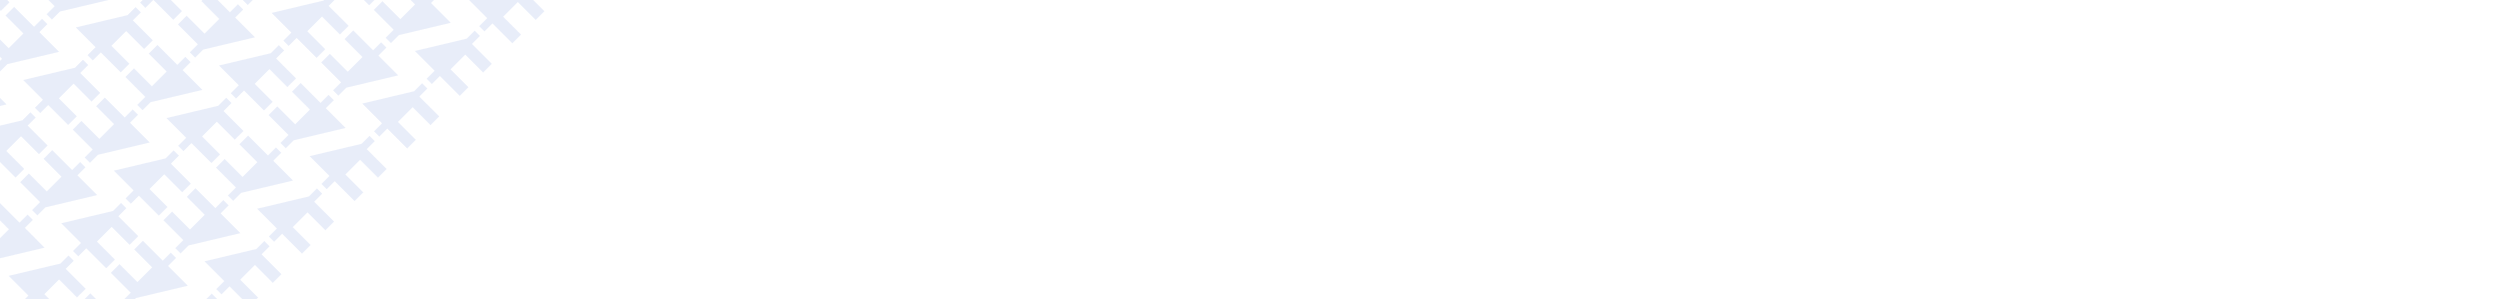<svg xmlns="http://www.w3.org/2000/svg" xmlns:xlink="http://www.w3.org/1999/xlink" width="1920" height="230" viewBox="0 0 1920 230"><defs><style>.a{fill:#6184d8;}.b{clip-path:url(#a);}.c{opacity:0.7;}.d{fill:rgba(97,132,216,0.2);}</style><clipPath id="a"><rect class="a" width="1920" height="230" transform="translate(0 3554)"/></clipPath></defs><g class="b" transform="translate(0 -3554)"><g class="c" transform="translate(-67 34)"><g transform="translate(739.628 1956.424) rotate(135)"><path class="d" d="M34.088,48.836V29.382H18.132V48.836H8.7V27.22H0V21.456H8.7V0L43.517,21.456h8.7V27.22h-8.7V48.836Z" transform="translate(1283 -591.801)"/><path class="d" d="M34.088,48.836V29.382H18.132V48.836H8.7V27.22H0V21.456H8.7V0L43.517,21.456h8.7V27.22h-8.7V48.836Z" transform="translate(1283 -788.716)"/><path class="d" d="M34.088,48.836V29.382H18.132V48.836H8.7V27.22H0V21.456H8.7V0L43.517,21.456h8.7V27.22h-8.7V48.836Z" transform="translate(1283 -690.258)"/><path class="d" d="M34.088,48.836V29.382H18.132V48.836H8.7V27.22H0V21.456H8.7V0L43.517,21.456h8.7V27.22h-8.7V48.836Z" transform="translate(1283 -887.173)"/><path class="d" d="M34.088,48.836V29.382H18.132V48.836H8.7V27.22H0V21.456H8.7V0L43.517,21.456h8.7V27.22h-8.7V48.836Z" transform="translate(1511.465 -591.801)"/><path class="d" d="M34.088,48.836V29.382H18.132V48.836H8.7V27.22H0V21.456H8.7V0L43.517,21.456h8.7V27.22h-8.7V48.836Z" transform="translate(1511.465 -788.716)"/><path class="d" d="M34.088,48.836V29.382H18.132V48.836H8.7V27.22H0V21.456H8.7V0L43.517,21.456h8.7V27.22h-8.7V48.836Z" transform="translate(1511.465 -690.258)"/><path class="d" d="M34.088,48.836V29.382H18.132V48.836H8.7V27.22H0V21.456H8.7V0L43.517,21.456h8.7V27.22h-8.7V48.836Z" transform="translate(1511.465 -887.173)"/><path class="d" d="M34.088,48.836V29.382H18.132V48.836H8.7V27.22H0V21.456H8.7V0L43.517,21.456h8.7V27.22h-8.7V48.836Z" transform="translate(1397.232 -591.801)"/><path class="d" d="M34.088,48.836V29.382H18.132V48.836H8.7V27.22H0V21.456H8.7V0L43.517,21.456h8.7V27.22h-8.7V48.836Z" transform="translate(1397.232 -788.716)"/><path class="d" d="M34.088,48.836V29.382H18.132V48.836H8.7V27.22H0V21.456H8.7V0L43.517,21.456h8.7V27.22h-8.7V48.836Z" transform="translate(1397.232 -690.258)"/><path class="d" d="M34.088,48.836V29.382H18.132V48.836H8.7V27.22H0V21.456H8.7V0L43.517,21.456h8.7V27.22h-8.7V48.836Z" transform="translate(1397.232 -887.173)"/><path class="d" d="M34.088,48.836V29.382H18.132V48.836H8.7V27.22H0V21.456H8.7V0L43.517,21.456h8.7V27.22h-8.7V48.836Z" transform="translate(1625.697 -591.801)"/><path class="d" d="M34.088,48.836V29.382H18.132V48.836H8.7V27.22H0V21.456H8.7V0L43.517,21.456h8.7V27.22h-8.7V48.836Z" transform="translate(1625.697 -788.716)"/><path class="d" d="M34.088,48.836V29.382H18.132V48.836H8.7V27.22H0V21.456H8.7V0L43.517,21.456h8.7V27.22h-8.7V48.836Z" transform="translate(1625.697 -690.258)"/><path class="d" d="M34.088,48.836V29.382H18.132V48.836H8.7V27.22H0V21.456H8.7V0L43.517,21.456h8.7V27.22h-8.7V48.836Z" transform="translate(1625.697 -887.173)"/><path class="d" d="M34.088,48.836V29.382H18.132V48.836H8.7V27.22H0V21.456H8.7V0L43.517,21.456h8.7V27.22h-8.7V48.836Z" transform="translate(1340.116 -591.801)"/><path class="d" d="M34.088,48.836V29.382H18.132V48.836H8.7V27.22H0V21.456H8.7V0L43.517,21.456h8.7V27.22h-8.7V48.836Z" transform="translate(1340.116 -788.716)"/><path class="d" d="M34.088,48.836V29.382H18.132V48.836H8.7V27.22H0V21.456H8.7V0L43.517,21.456h8.7V27.22h-8.7V48.836Z" transform="translate(1340.116 -690.258)"/><path class="d" d="M34.088,48.836V29.382H18.132V48.836H8.7V27.22H0V21.456H8.7V0L43.517,21.456h8.7V27.22h-8.7V48.836Z" transform="translate(1340.116 -887.173)"/><path class="d" d="M34.088,48.836V29.382H18.132V48.836H8.7V27.22H0V21.456H8.7V0L43.517,21.456h8.7V27.22h-8.7V48.836Z" transform="translate(1568.581 -591.801)"/><path class="d" d="M34.088,48.836V29.382H18.132V48.836H8.7V27.22H0V21.456H8.7V0L43.517,21.456h8.7V27.22h-8.7V48.836Z" transform="translate(1568.581 -788.716)"/><path class="d" d="M34.088,48.836V29.382H18.132V48.836H8.7V27.22H0V21.456H8.7V0L43.517,21.456h8.7V27.22h-8.7V48.836Z" transform="translate(1568.581 -690.258)"/><path class="d" d="M34.088,48.836V29.382H18.132V48.836H8.7V27.22H0V21.456H8.7V0L43.517,21.456h8.7V27.22h-8.7V48.836Z" transform="translate(1568.581 -887.173)"/><path class="d" d="M34.088,48.836V29.382H18.132V48.836H8.7V27.22H0V21.456H8.7V0L43.517,21.456h8.7V27.22h-8.7V48.836Z" transform="translate(1454.349 -591.801)"/><path class="d" d="M34.088,48.836V29.382H18.132V48.836H8.7V27.22H0V21.456H8.7V0L43.517,21.456h8.7V27.22h-8.7V48.836Z" transform="translate(1454.349 -788.716)"/><path class="d" d="M34.088,48.836V29.382H18.132V48.836H8.7V27.22H0V21.456H8.7V0L43.517,21.456h8.7V27.22h-8.7V48.836Z" transform="translate(1454.349 -690.258)"/><path class="d" d="M34.088,48.836V29.382H18.132V48.836H8.7V27.22H0V21.456H8.7V0L43.517,21.456h8.7V27.22h-8.7V48.836Z" transform="translate(1454.349 -887.173)"/><path class="d" d="M34.088,48.836V29.382H18.132V48.836H8.7V27.22H0V21.456H8.7V0L43.517,21.456h8.7V27.22h-8.7V48.836Z" transform="translate(1682.813 -591.801)"/><path class="d" d="M34.088,48.836V29.382H18.132V48.836H8.7V27.22H0V21.456H8.7V0L43.517,21.456h8.7V27.22h-8.7V48.836Z" transform="translate(1682.813 -788.716)"/><path class="d" d="M34.088,48.836V29.382H18.132V48.836H8.7V27.22H0V21.456H8.7V0L43.517,21.456h8.7V27.22h-8.7V48.836Z" transform="translate(1682.813 -690.258)"/><path class="d" d="M34.088,48.836V29.382H18.132V48.836H8.7V27.22H0V21.456H8.7V0L43.517,21.456h8.7V27.22h-8.7V48.836Z" transform="translate(1682.813 -887.173)"/><path class="d" d="M34.088,48.836V29.382H18.132V48.836H8.7V27.22H0V21.456H8.7V0L43.517,21.456h8.7V27.22h-8.7V48.836Z" transform="translate(1335.22 -587.57) rotate(180)"/><path class="d" d="M34.088,48.836V29.382H18.132V48.836H8.7V27.22H0V21.456H8.7V0L43.517,21.456h8.7V27.22h-8.7V48.836Z" transform="translate(1335.22 -784.485) rotate(180)"/><path class="d" d="M34.088,48.836V29.382H18.132V48.836H8.7V27.22H0V21.456H8.7V0L43.517,21.456h8.7V27.22h-8.7V48.836Z" transform="translate(1335.22 -686.027) rotate(180)"/><path class="d" d="M34.088,48.836V29.382H18.132V48.836H8.7V27.22H0V21.456H8.7V0L43.517,21.456h8.7V27.22h-8.7V48.836Z" transform="translate(1335.22 -882.942) rotate(180)"/><path class="d" d="M34.088,48.836V29.382H18.132V48.836H8.7V27.22H0V21.456H8.7V0L43.517,21.456h8.7V27.22h-8.7V48.836Z" transform="translate(1563.685 -587.57) rotate(180)"/><path class="d" d="M34.088,48.836V29.382H18.132V48.836H8.7V27.22H0V21.456H8.7V0L43.517,21.456h8.7V27.22h-8.7V48.836Z" transform="translate(1563.685 -784.485) rotate(180)"/><path class="d" d="M34.088,48.836V29.382H18.132V48.836H8.7V27.22H0V21.456H8.7V0L43.517,21.456h8.7V27.22h-8.7V48.836Z" transform="translate(1563.685 -686.027) rotate(180)"/><path class="d" d="M34.088,48.836V29.382H18.132V48.836H8.7V27.22H0V21.456H8.7V0L43.517,21.456h8.7V27.22h-8.7V48.836Z" transform="translate(1563.685 -882.942) rotate(180)"/><path class="d" d="M34.088,48.836V29.382H18.132V48.836H8.7V27.22H0V21.456H8.7V0L43.517,21.456h8.7V27.22h-8.7V48.836Z" transform="translate(1449.453 -587.57) rotate(180)"/><path class="d" d="M34.088,48.836V29.382H18.132V48.836H8.7V27.22H0V21.456H8.7V0L43.517,21.456h8.7V27.22h-8.7V48.836Z" transform="translate(1449.453 -784.485) rotate(180)"/><path class="d" d="M34.088,48.836V29.382H18.132V48.836H8.7V27.22H0V21.456H8.7V0L43.517,21.456h8.7V27.22h-8.7V48.836Z" transform="translate(1449.453 -686.027) rotate(180)"/><path class="d" d="M34.088,48.836V29.382H18.132V48.836H8.7V27.22H0V21.456H8.7V0L43.517,21.456h8.7V27.22h-8.7V48.836Z" transform="translate(1449.453 -882.942) rotate(180)"/><path class="d" d="M34.088,48.836V29.382H18.132V48.836H8.7V27.22H0V21.456H8.7V0L43.517,21.456h8.7V27.22h-8.7V48.836Z" transform="translate(1677.917 -587.57) rotate(180)"/><path class="d" d="M34.088,48.836V29.382H18.132V48.836H8.7V27.22H0V21.456H8.7V0L43.517,21.456h8.7V27.22h-8.7V48.836Z" transform="translate(1677.917 -784.485) rotate(180)"/><path class="d" d="M34.088,48.836V29.382H18.132V48.836H8.7V27.22H0V21.456H8.7V0L43.517,21.456h8.7V27.22h-8.7V48.836Z" transform="translate(1677.917 -686.027) rotate(180)"/><path class="d" d="M34.088,48.836V29.382H18.132V48.836H8.7V27.22H0V21.456H8.7V0L43.517,21.456h8.7V27.22h-8.7V48.836Z" transform="translate(1677.917 -882.942) rotate(180)"/><path class="d" d="M34.088,48.836V29.382H18.132V48.836H8.7V27.22H0V21.456H8.7V0L43.517,21.456h8.7V27.22h-8.7V48.836Z" transform="translate(1392.337 -587.57) rotate(180)"/><path class="d" d="M34.088,48.836V29.382H18.132V48.836H8.7V27.22H0V21.456H8.7V0L43.517,21.456h8.7V27.22h-8.7V48.836Z" transform="translate(1392.337 -784.485) rotate(180)"/><path class="d" d="M34.088,48.836V29.382H18.132V48.836H8.7V27.22H0V21.456H8.7V0L43.517,21.456h8.7V27.22h-8.7V48.836Z" transform="translate(1392.337 -686.027) rotate(180)"/><path class="d" d="M34.088,48.836V29.382H18.132V48.836H8.7V27.22H0V21.456H8.7V0L43.517,21.456h8.7V27.22h-8.7V48.836Z" transform="translate(1392.337 -882.942) rotate(180)"/><path class="d" d="M34.088,48.836V29.382H18.132V48.836H8.7V27.22H0V21.456H8.7V0L43.517,21.456h8.7V27.22h-8.7V48.836Z" transform="translate(1620.801 -587.57) rotate(180)"/><path class="d" d="M34.088,48.836V29.382H18.132V48.836H8.7V27.22H0V21.456H8.7V0L43.517,21.456h8.7V27.22h-8.7V48.836Z" transform="translate(1620.801 -784.485) rotate(180)"/><path class="d" d="M34.088,48.836V29.382H18.132V48.836H8.7V27.22H0V21.456H8.7V0L43.517,21.456h8.7V27.22h-8.7V48.836Z" transform="translate(1620.801 -686.027) rotate(180)"/><path class="d" d="M34.088,48.836V29.382H18.132V48.836H8.7V27.22H0V21.456H8.7V0L43.517,21.456h8.7V27.22h-8.7V48.836Z" transform="translate(1620.801 -882.942) rotate(180)"/><path class="d" d="M34.088,48.836V29.382H18.132V48.836H8.7V27.22H0V21.456H8.7V0L43.517,21.456h8.7V27.22h-8.7V48.836Z" transform="translate(1506.569 -587.57) rotate(180)"/><path class="d" d="M34.088,48.836V29.382H18.132V48.836H8.7V27.22H0V21.456H8.7V0L43.517,21.456h8.7V27.22h-8.7V48.836Z" transform="translate(1506.569 -784.485) rotate(180)"/><path class="d" d="M34.088,48.836V29.382H18.132V48.836H8.7V27.22H0V21.456H8.7V0L43.517,21.456h8.7V27.22h-8.7V48.836Z" transform="translate(1506.569 -686.027) rotate(180)"/><path class="d" d="M34.088,48.836V29.382H18.132V48.836H8.7V27.22H0V21.456H8.7V0L43.517,21.456h8.7V27.22h-8.7V48.836Z" transform="translate(1506.569 -882.942) rotate(180)"/><path class="d" d="M34.088,48.836V29.382H18.132V48.836H8.7V27.22H0V21.456H8.7V0L43.517,21.456h8.7V27.22h-8.7V48.836Z" transform="translate(1735.034 -587.57) rotate(180)"/><path class="d" d="M34.088,48.836V29.382H18.132V48.836H8.7V27.22H0V21.456H8.7V0L43.517,21.456h8.7V27.22h-8.7V48.836Z" transform="translate(1735.034 -784.485) rotate(180)"/><path class="d" d="M34.088,48.836V29.382H18.132V48.836H8.7V27.22H0V21.456H8.7V0L43.517,21.456h8.7V27.22h-8.7V48.836Z" transform="translate(1735.034 -686.027) rotate(180)"/><path class="d" d="M34.088,48.836V29.382H18.132V48.836H8.7V27.22H0V21.456H8.7V0L43.517,21.456h8.7V27.22h-8.7V48.836Z" transform="translate(1735.034 -882.942) rotate(180)"/></g></g></g></svg>